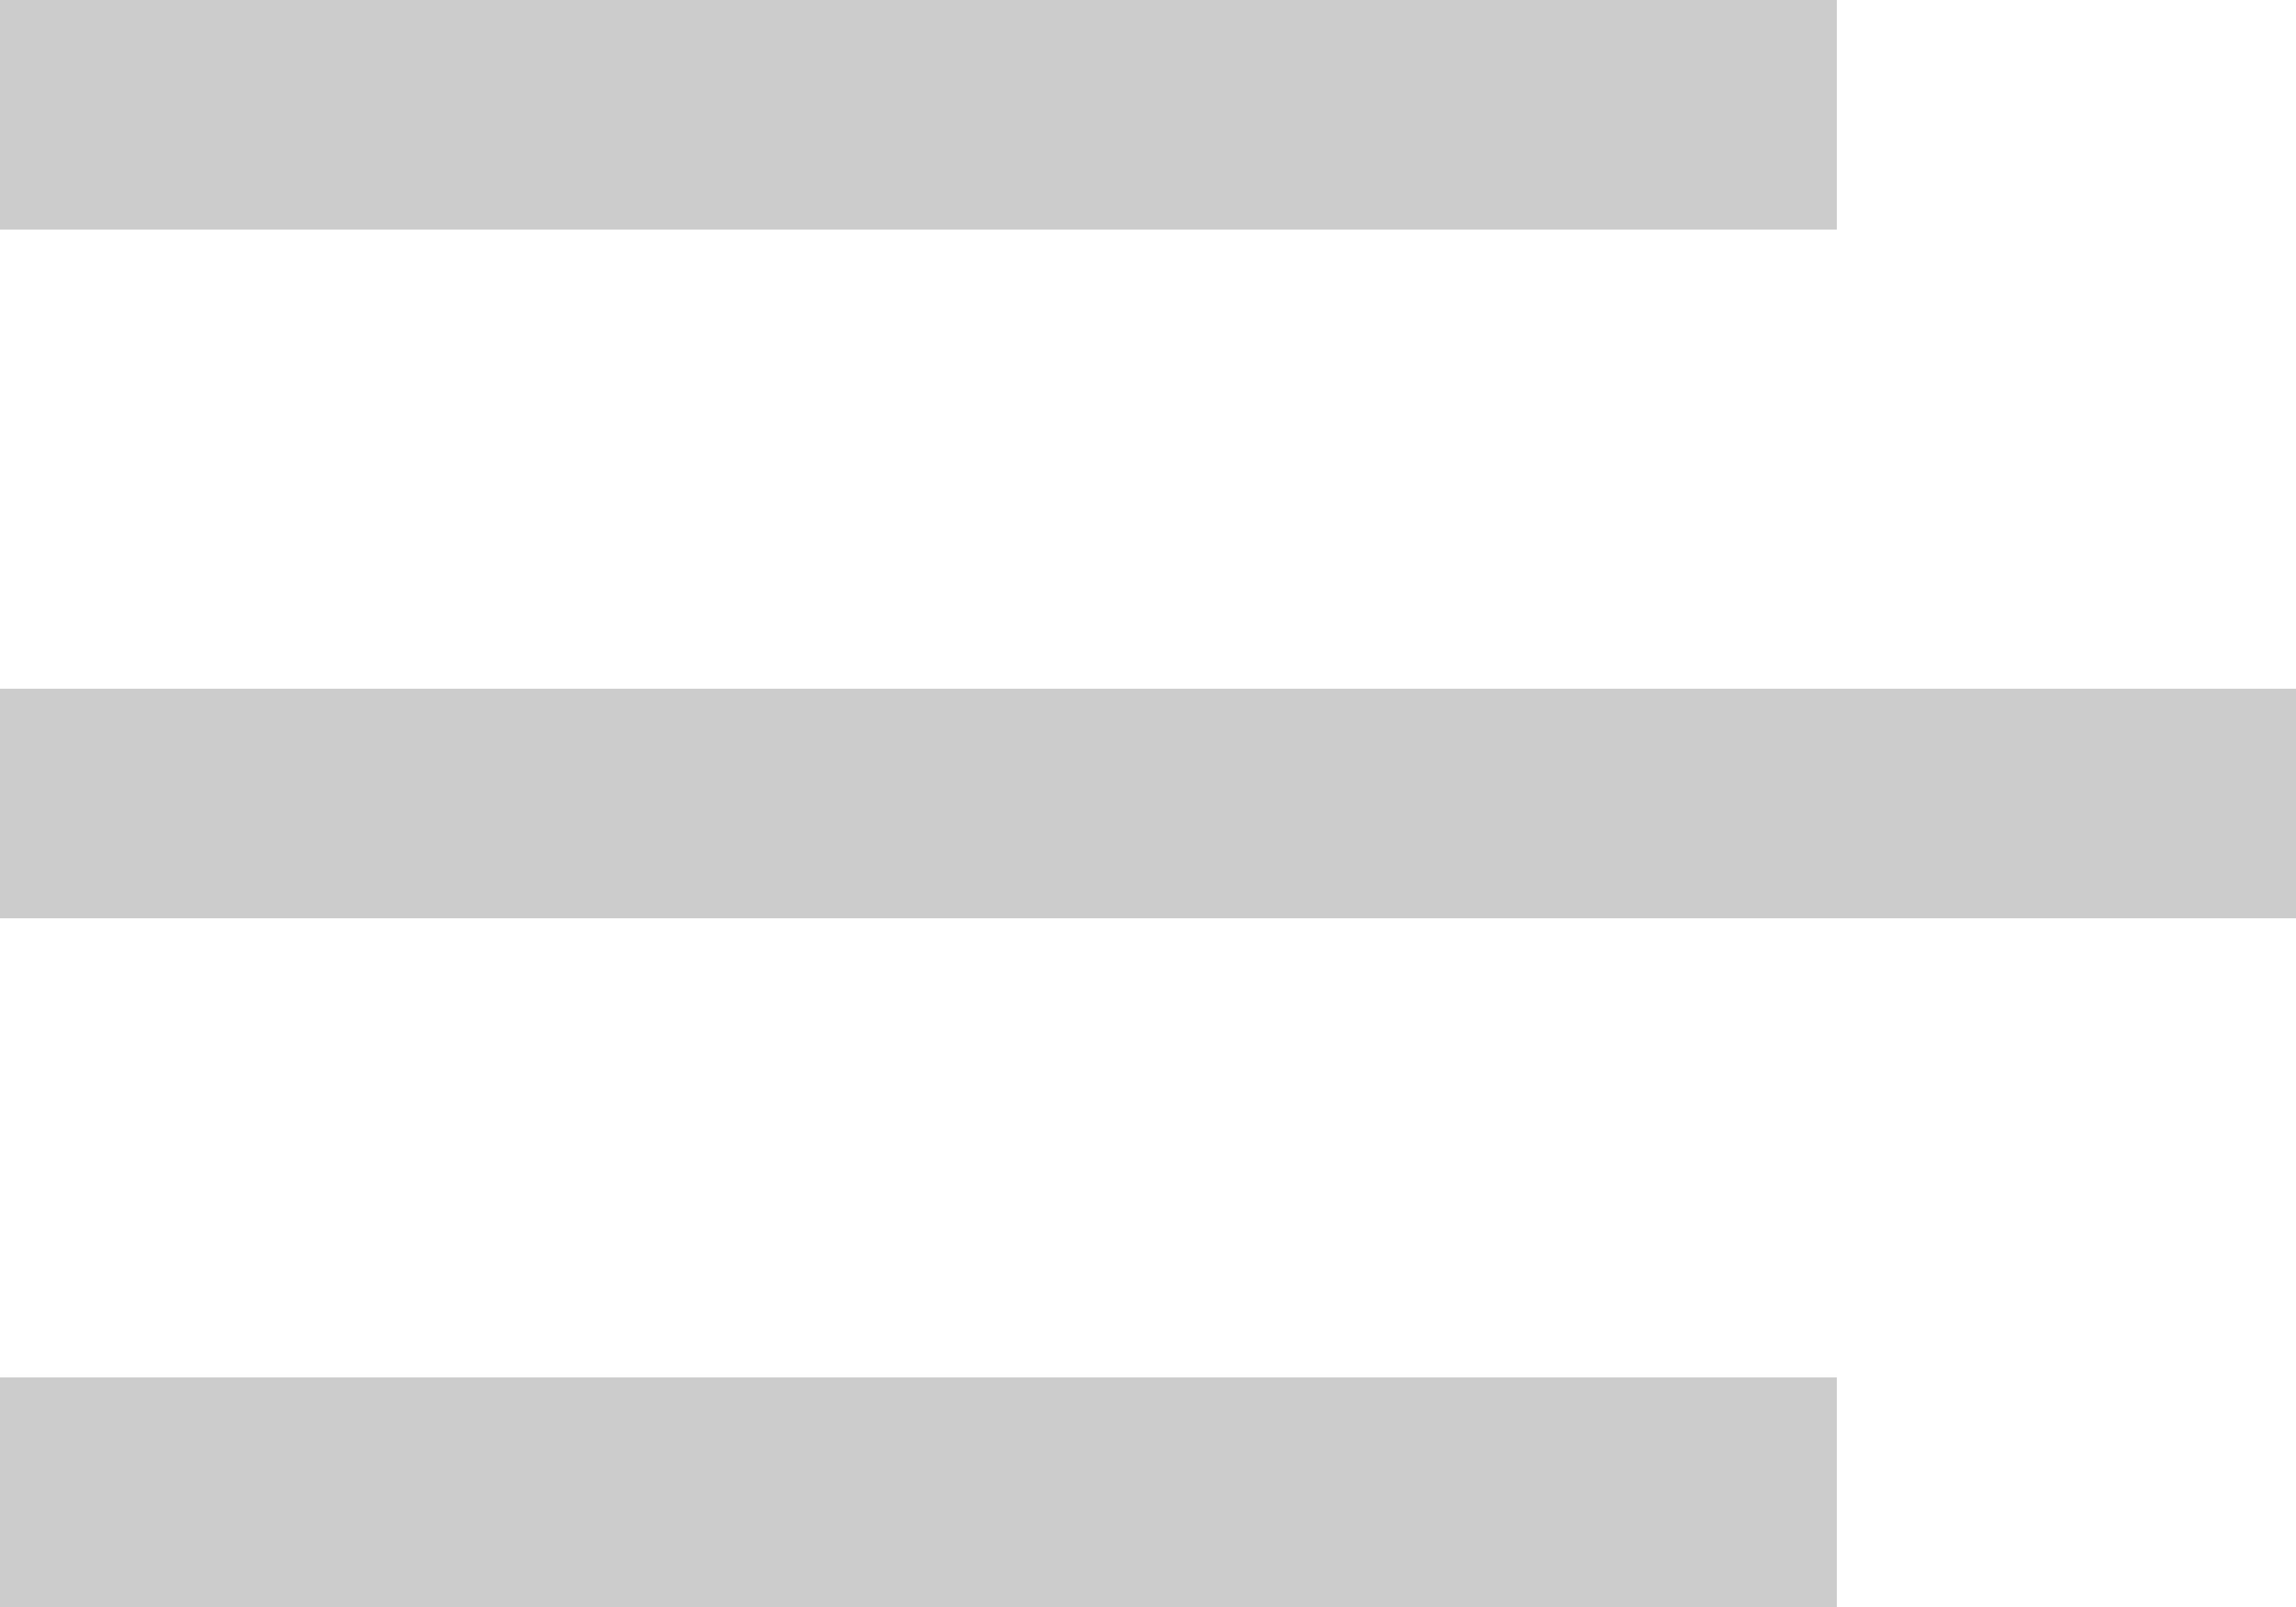 <svg width="10" height="7" viewBox="0 0 10 7" fill="none" xmlns="http://www.w3.org/2000/svg">
<rect width="8" height="1" fill="#CCCCCC"/>
<rect y="3" width="10" height="1" fill="#CCCCCC"/>
<rect y="6" width="8" height="1" fill="#CCCCCC"/>
</svg>
